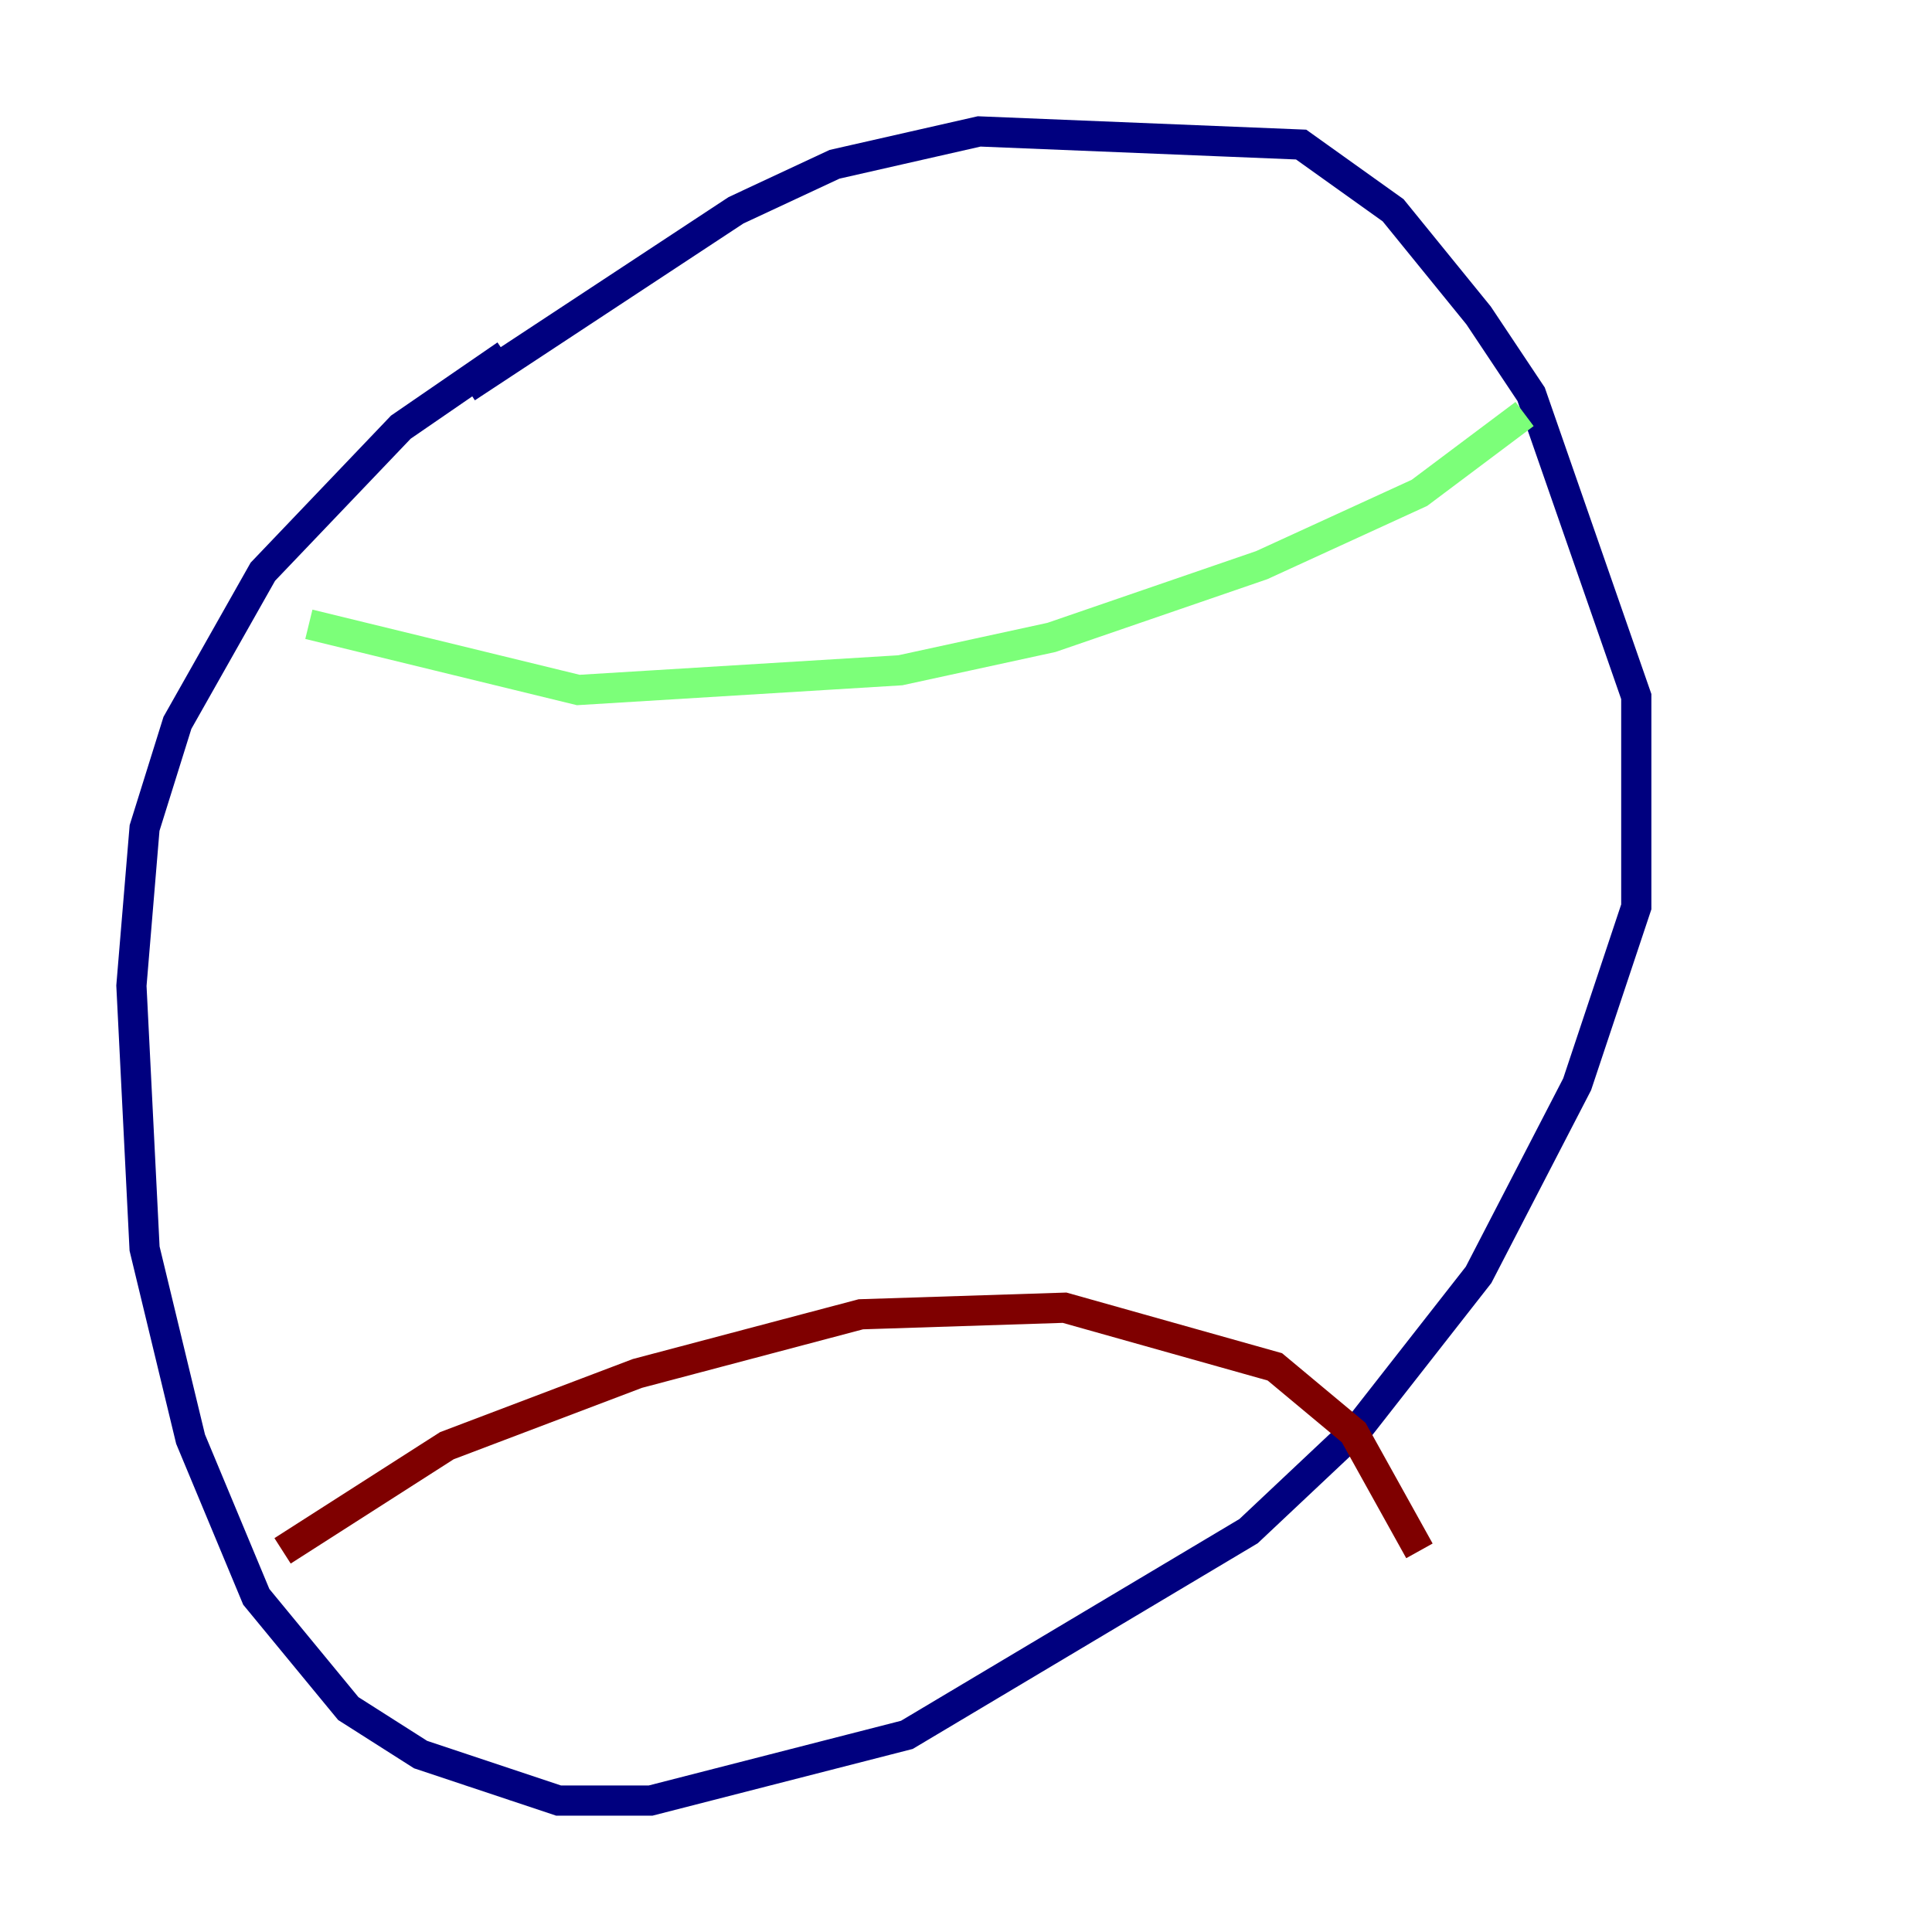 <?xml version="1.0" encoding="utf-8" ?>
<svg baseProfile="tiny" height="128" version="1.2" viewBox="0,0,128,128" width="128" xmlns="http://www.w3.org/2000/svg" xmlns:ev="http://www.w3.org/2001/xml-events" xmlns:xlink="http://www.w3.org/1999/xlink"><defs /><polyline fill="none" points="33.524,23.51 26.558,28.299 17.415,37.878 11.755,47.891 9.578,54.857 8.707,65.306 9.578,82.721 12.626,95.347 16.98,105.796 23.075,113.197 27.864,116.245 37.007,119.293 43.102,119.293 60.082,114.939 82.721,101.442 90.122,94.476 97.959,84.463 104.49,71.837 108.408,60.082 108.408,46.15 101.442,26.122 97.959,20.898 92.299,13.932 86.204,9.578 64.871,8.707 55.292,10.884 48.762,13.932 30.912,25.687" stroke="#00007f" stroke-width="2" /><polyline fill="none" points="20.463,41.361 38.313,45.714 59.646,44.408 69.66,42.231 83.592,37.442 94.041,32.653 101.007,27.429" stroke="#7cff79" stroke-width="2" /><polyline fill="none" points="18.721,102.748 29.605,95.782 42.231,90.993 57.034,87.075 70.531,86.639 84.463,90.558 89.687,94.912 94.041,102.748" stroke="#7f0000" stroke-width="2" /></svg>
